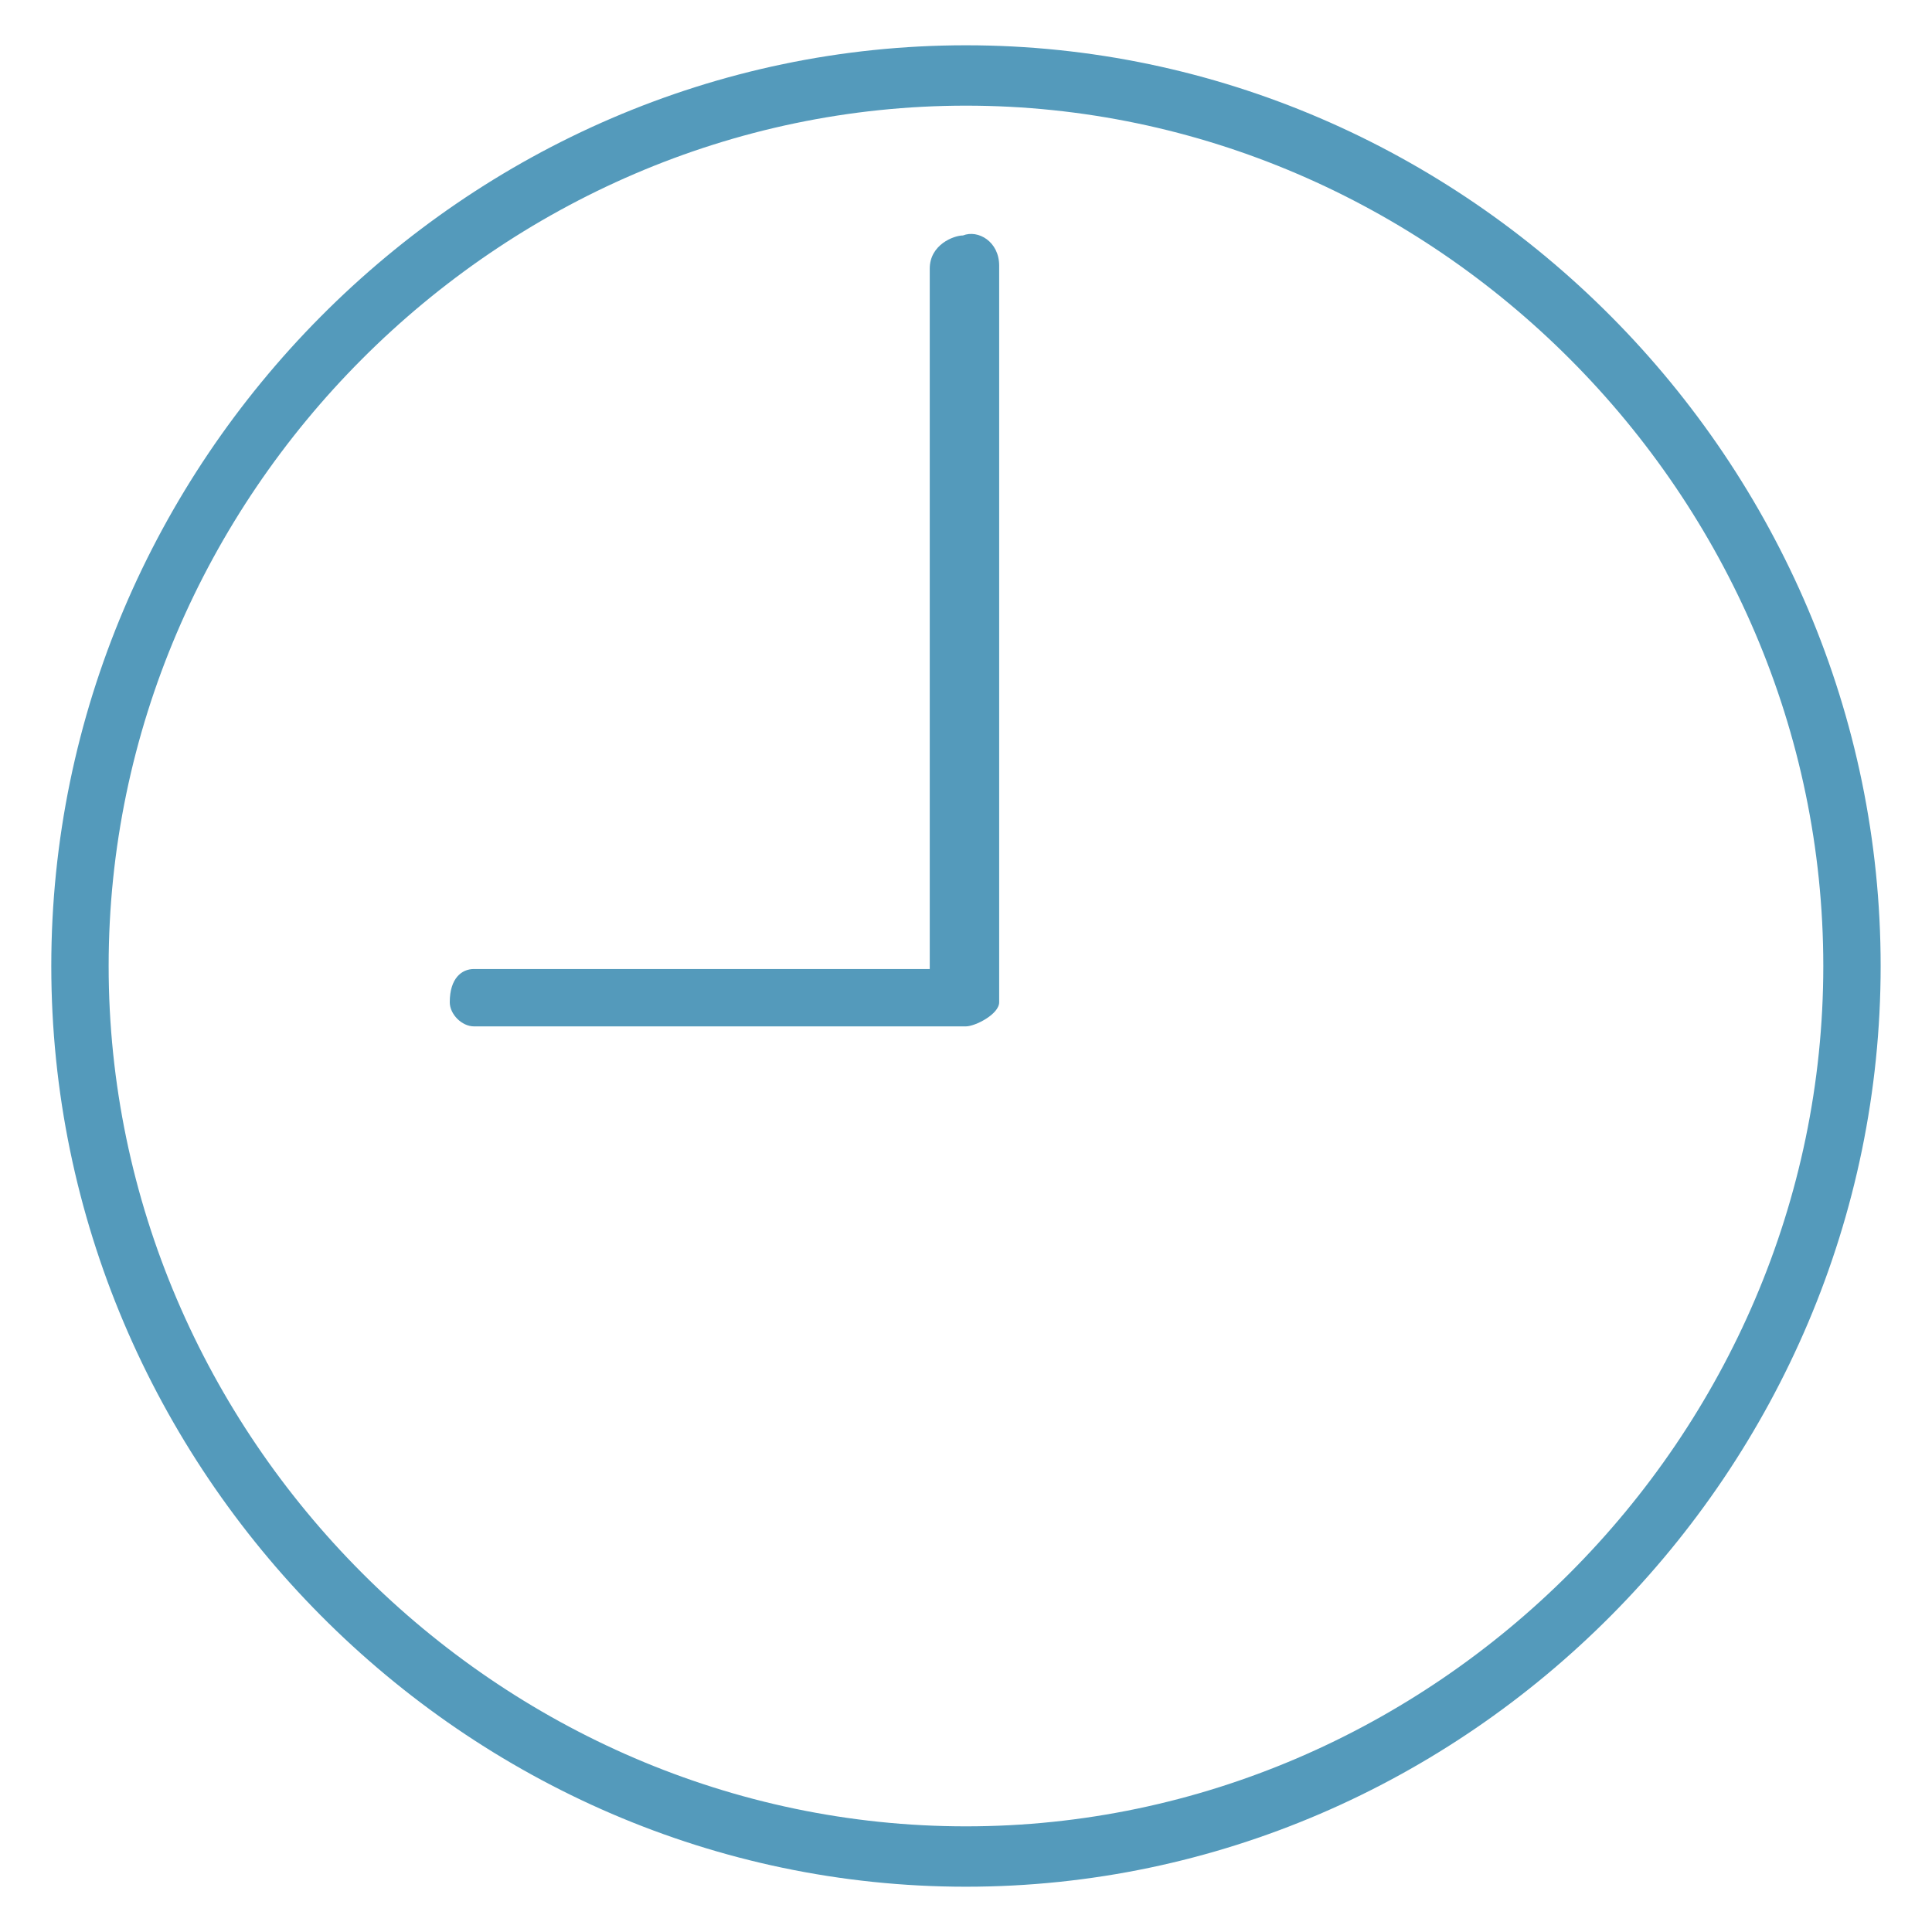 <svg xmlns="http://www.w3.org/2000/svg" width="64" height="64" viewBox="0 0 64 64" fill="none" class="injected-svg" data-src="../../assets/svgIcons/1a908233075c.svg" xmlns:xlink="http://www.w3.org/1999/xlink" role="img">
<path fill-rule="evenodd" clip-rule="evenodd" d="M33.099 8.8C33.099 33.2 33.099 33.2 33.099 33.2C33.099 33.6 32.299 34 31.999 34C15.699 34 15.699 34 15.699 34C15.299 34 14.899 33.6 14.899 33.2C14.899 32.4 15.299 32.1 15.699 32.1C30.799 32.1 30.799 32.1 30.799 32.1C30.799 8.9 30.799 8.9 30.799 8.9C30.799 8.1 31.599 7.8 31.899 7.8C32.399 7.6 33.099 8 33.099 8.8ZM31.999 60.5C16.499 60.5 3.599 47.6 3.599 32C3.599 16.4 16.499 3.5 31.999 3.5C47.499 3.5 60.399 16.4 60.399 32C60.399 47.6 47.499 60.5 31.999 60.5ZM31.999 1.5C15.399 1.5 1.699 15.3 1.699 32C1.699 48.7 15.399 62.5 31.999 62.5C48.599 62.5 62.299 48.7 62.299 32C62.299 15.3 48.599 1.5 31.999 1.5Z" fill="#549abb"/>
</svg>